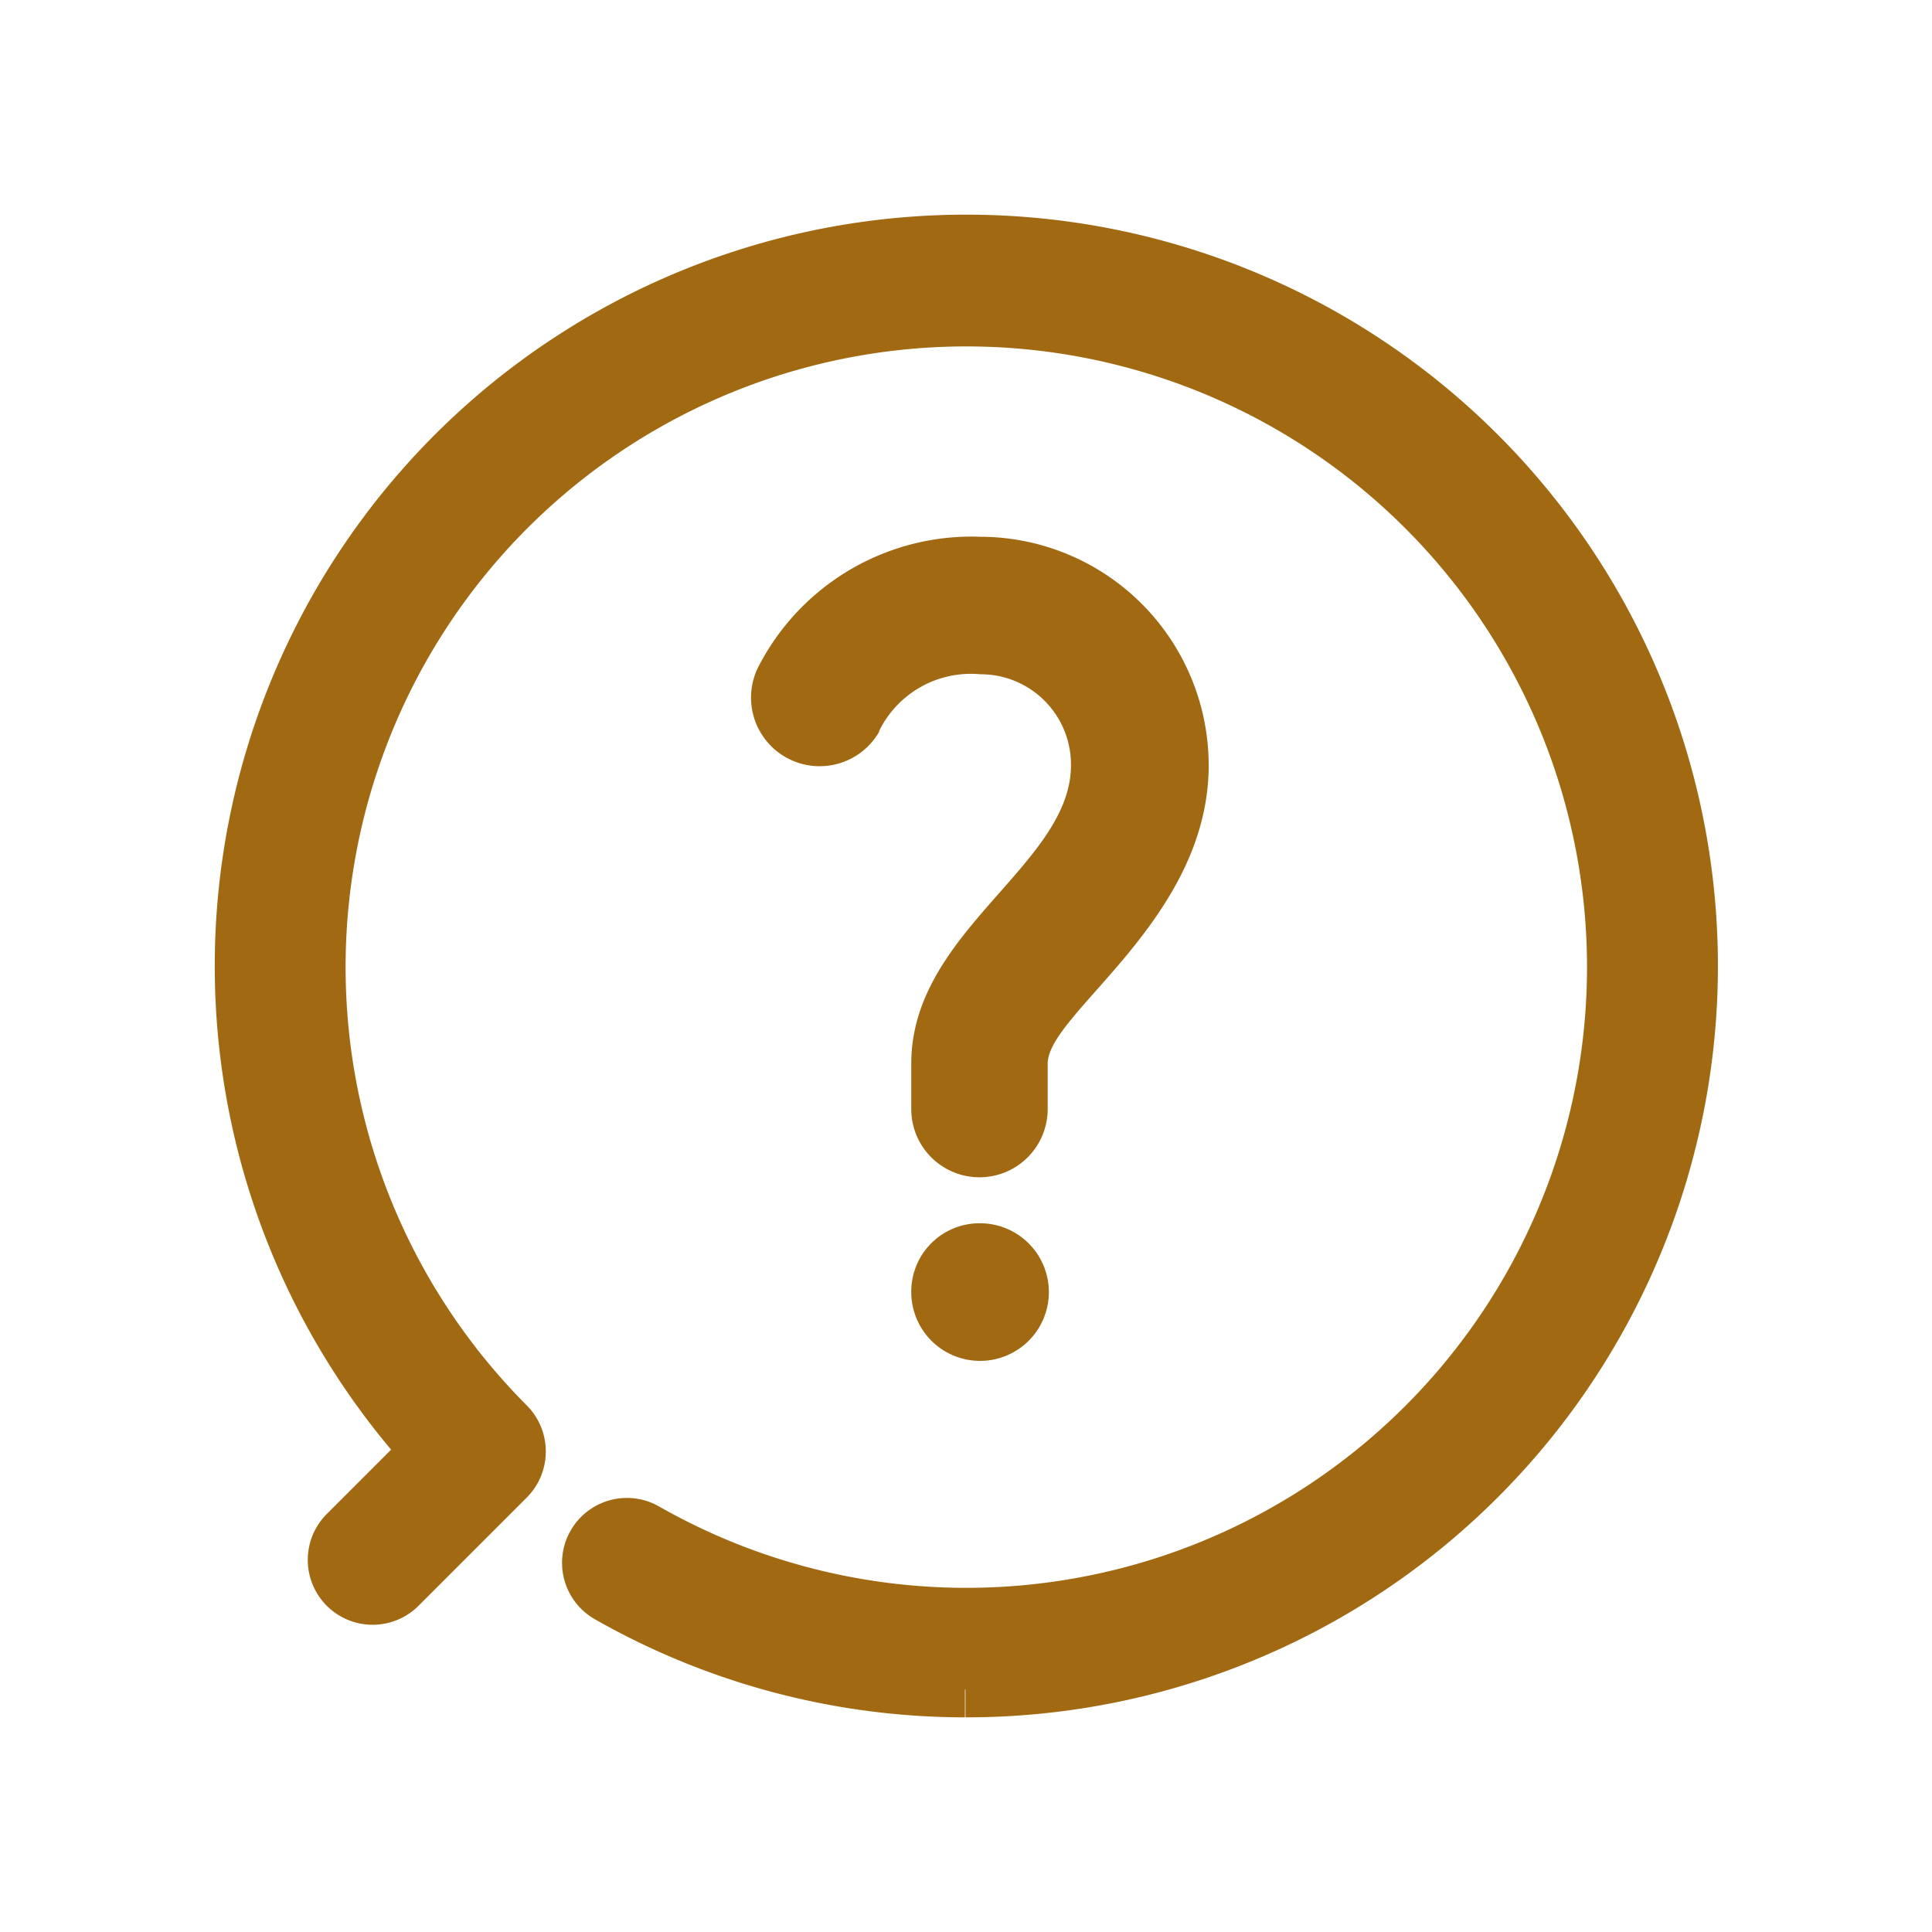 <svg xmlns="http://www.w3.org/2000/svg" id="ico_info_etc_a" width="18" height="18" viewBox="0 0 18 18">
    <defs>
        <style>
            .cls-2{fill:#a16912}
        </style>
    </defs>
    <path id="패스_30452" d="M10.232 8.213a.639.639 0 0 1-1.113-.629A2.233 2.233 0 0 1 11.175 6.4 2.131 2.131 0 0 1 13.3 8.528c0 1.439-1.5 2.31-1.5 2.781v.423a.635.635 0 1 1-1.271 0v-.423c0-1.234 1.488-1.85 1.488-2.781a.841.841 0 0 0-.846-.847.951.951 0 0 0-.943.532m.943 4.583a.641.641 0 1 1-.642.641.636.636 0 0 1 .642-.641" class="cls-2" transform="translate(-2.039 -1.399)"/>
    <path id="패스_31452" d="M353.96 975.075h-.008a7 7 0 0 0-5.355 11.506l-.6.6a.6.6 0 0 0 .856.854l1.01-1.01a.608.608 0 0 0 0-.854 5.783 5.783 0 1 1 1.228.938.6.6 0 0 0-.594 1.053 6.972 6.972 0 0 0 3.446.913v-.259h.005v.259h.007a7 7 0 0 0 .007-14z" class="cls-2" transform="translate(-344.953 -973.075)"/>
</svg>
